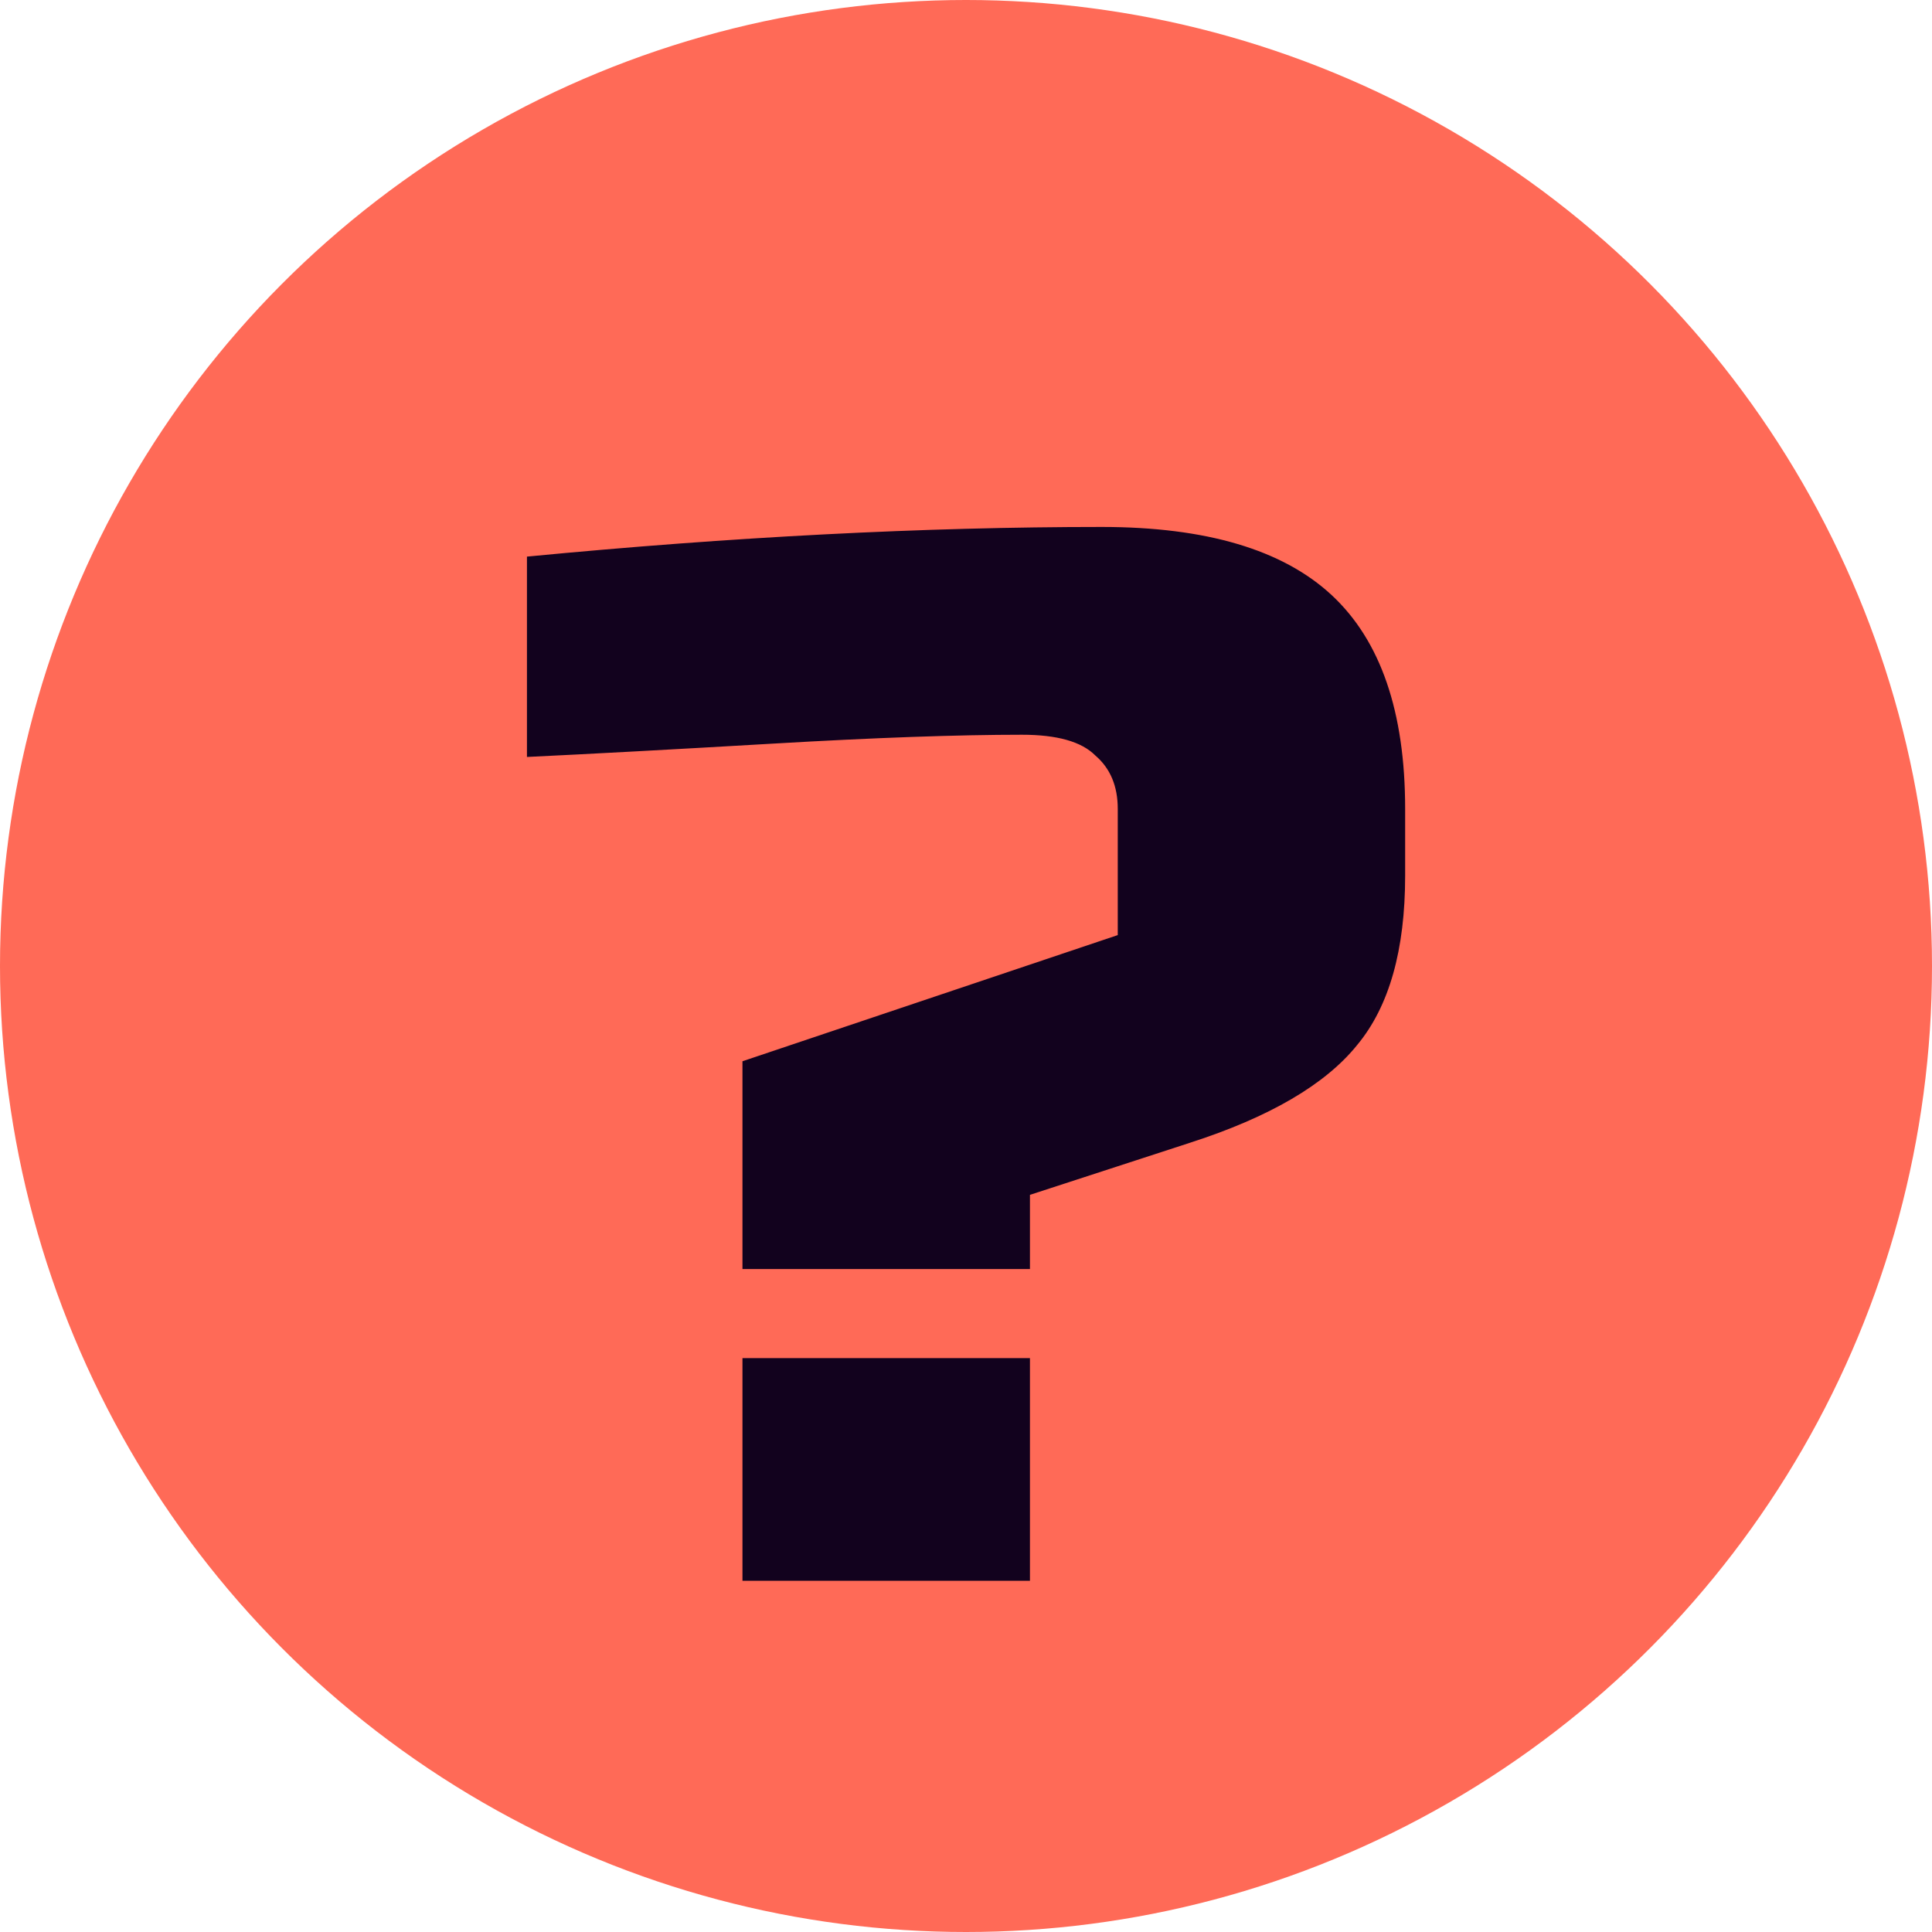<svg width="20" height="20" viewBox="0 0 20 20" fill="none" xmlns="http://www.w3.org/2000/svg">
<circle cx="10" cy="10" r="10" fill="#FF6A57"/>
<path d="M5.455 5.762C7.582 5.557 9.565 5.455 11.405 5.455C12.485 5.455 13.279 5.69 13.786 6.161C14.293 6.633 14.546 7.37 14.546 8.374V9.065C14.546 9.834 14.381 10.418 14.05 10.817C13.72 11.227 13.141 11.565 12.315 11.831L10.662 12.369V13.137H7.686V10.986L11.571 9.68V8.374C11.571 8.138 11.494 7.954 11.339 7.821C11.196 7.677 10.943 7.606 10.579 7.606C9.918 7.606 9.058 7.636 8.001 7.698C6.954 7.759 6.105 7.805 5.455 7.836V5.762ZM7.686 14.059H10.662V16.364H7.686V14.059Z" fill="#12021E"/>
</svg>
